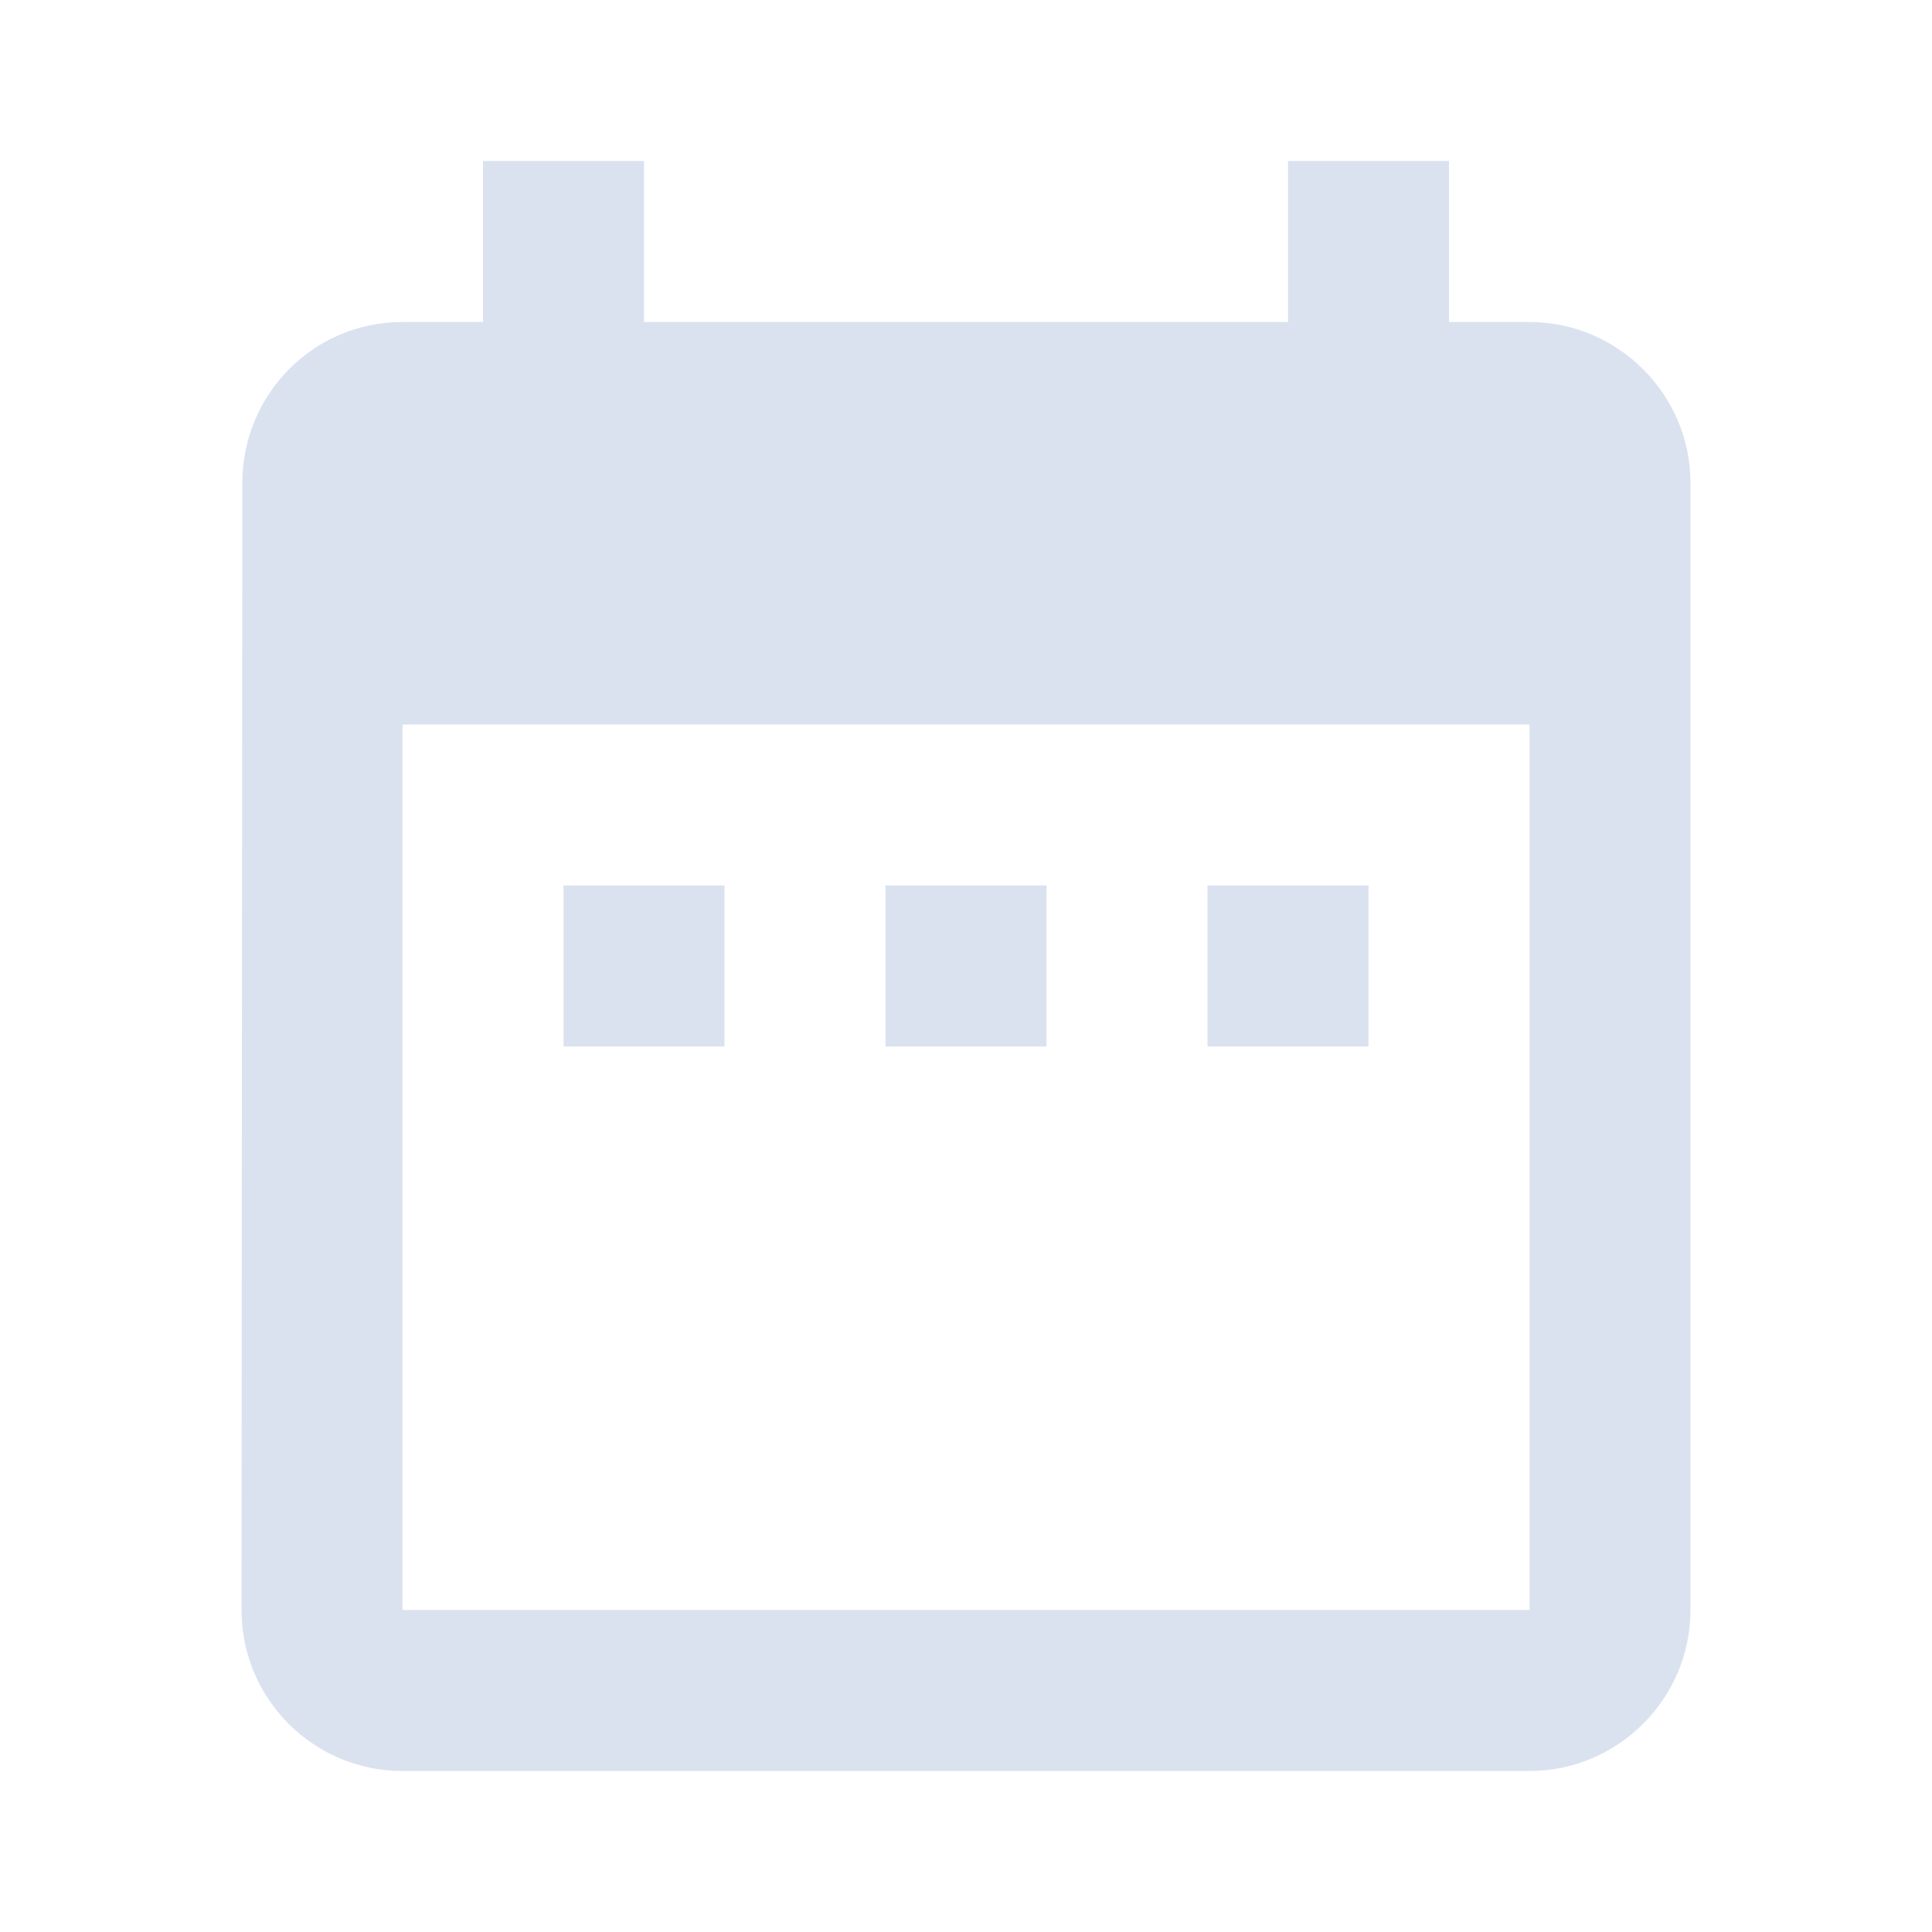 <svg width="40" height="40" viewBox="0 0 40 40" fill="#DBE2EF" xmlns="http://www.w3.org/2000/svg">
<path d="M15 18.333H11.667V21.667H15V18.333ZM21.667 18.333H18.333V21.667H21.667V18.333ZM28.333 18.333H25V21.667H28.333V18.333ZM31.667 6.667H30V3.333H26.667V6.667H13.333V3.333H10V6.667H8.333C6.483 6.667 5.017 8.167 5.017 10L5 33.333C5 35.167 6.483 36.667 8.333 36.667H31.667C33.5 36.667 35 35.167 35 33.333V10C35 8.167 33.5 6.667 31.667 6.667ZM31.667 33.333H8.333V15H31.667V33.333Z"/>
</svg>
